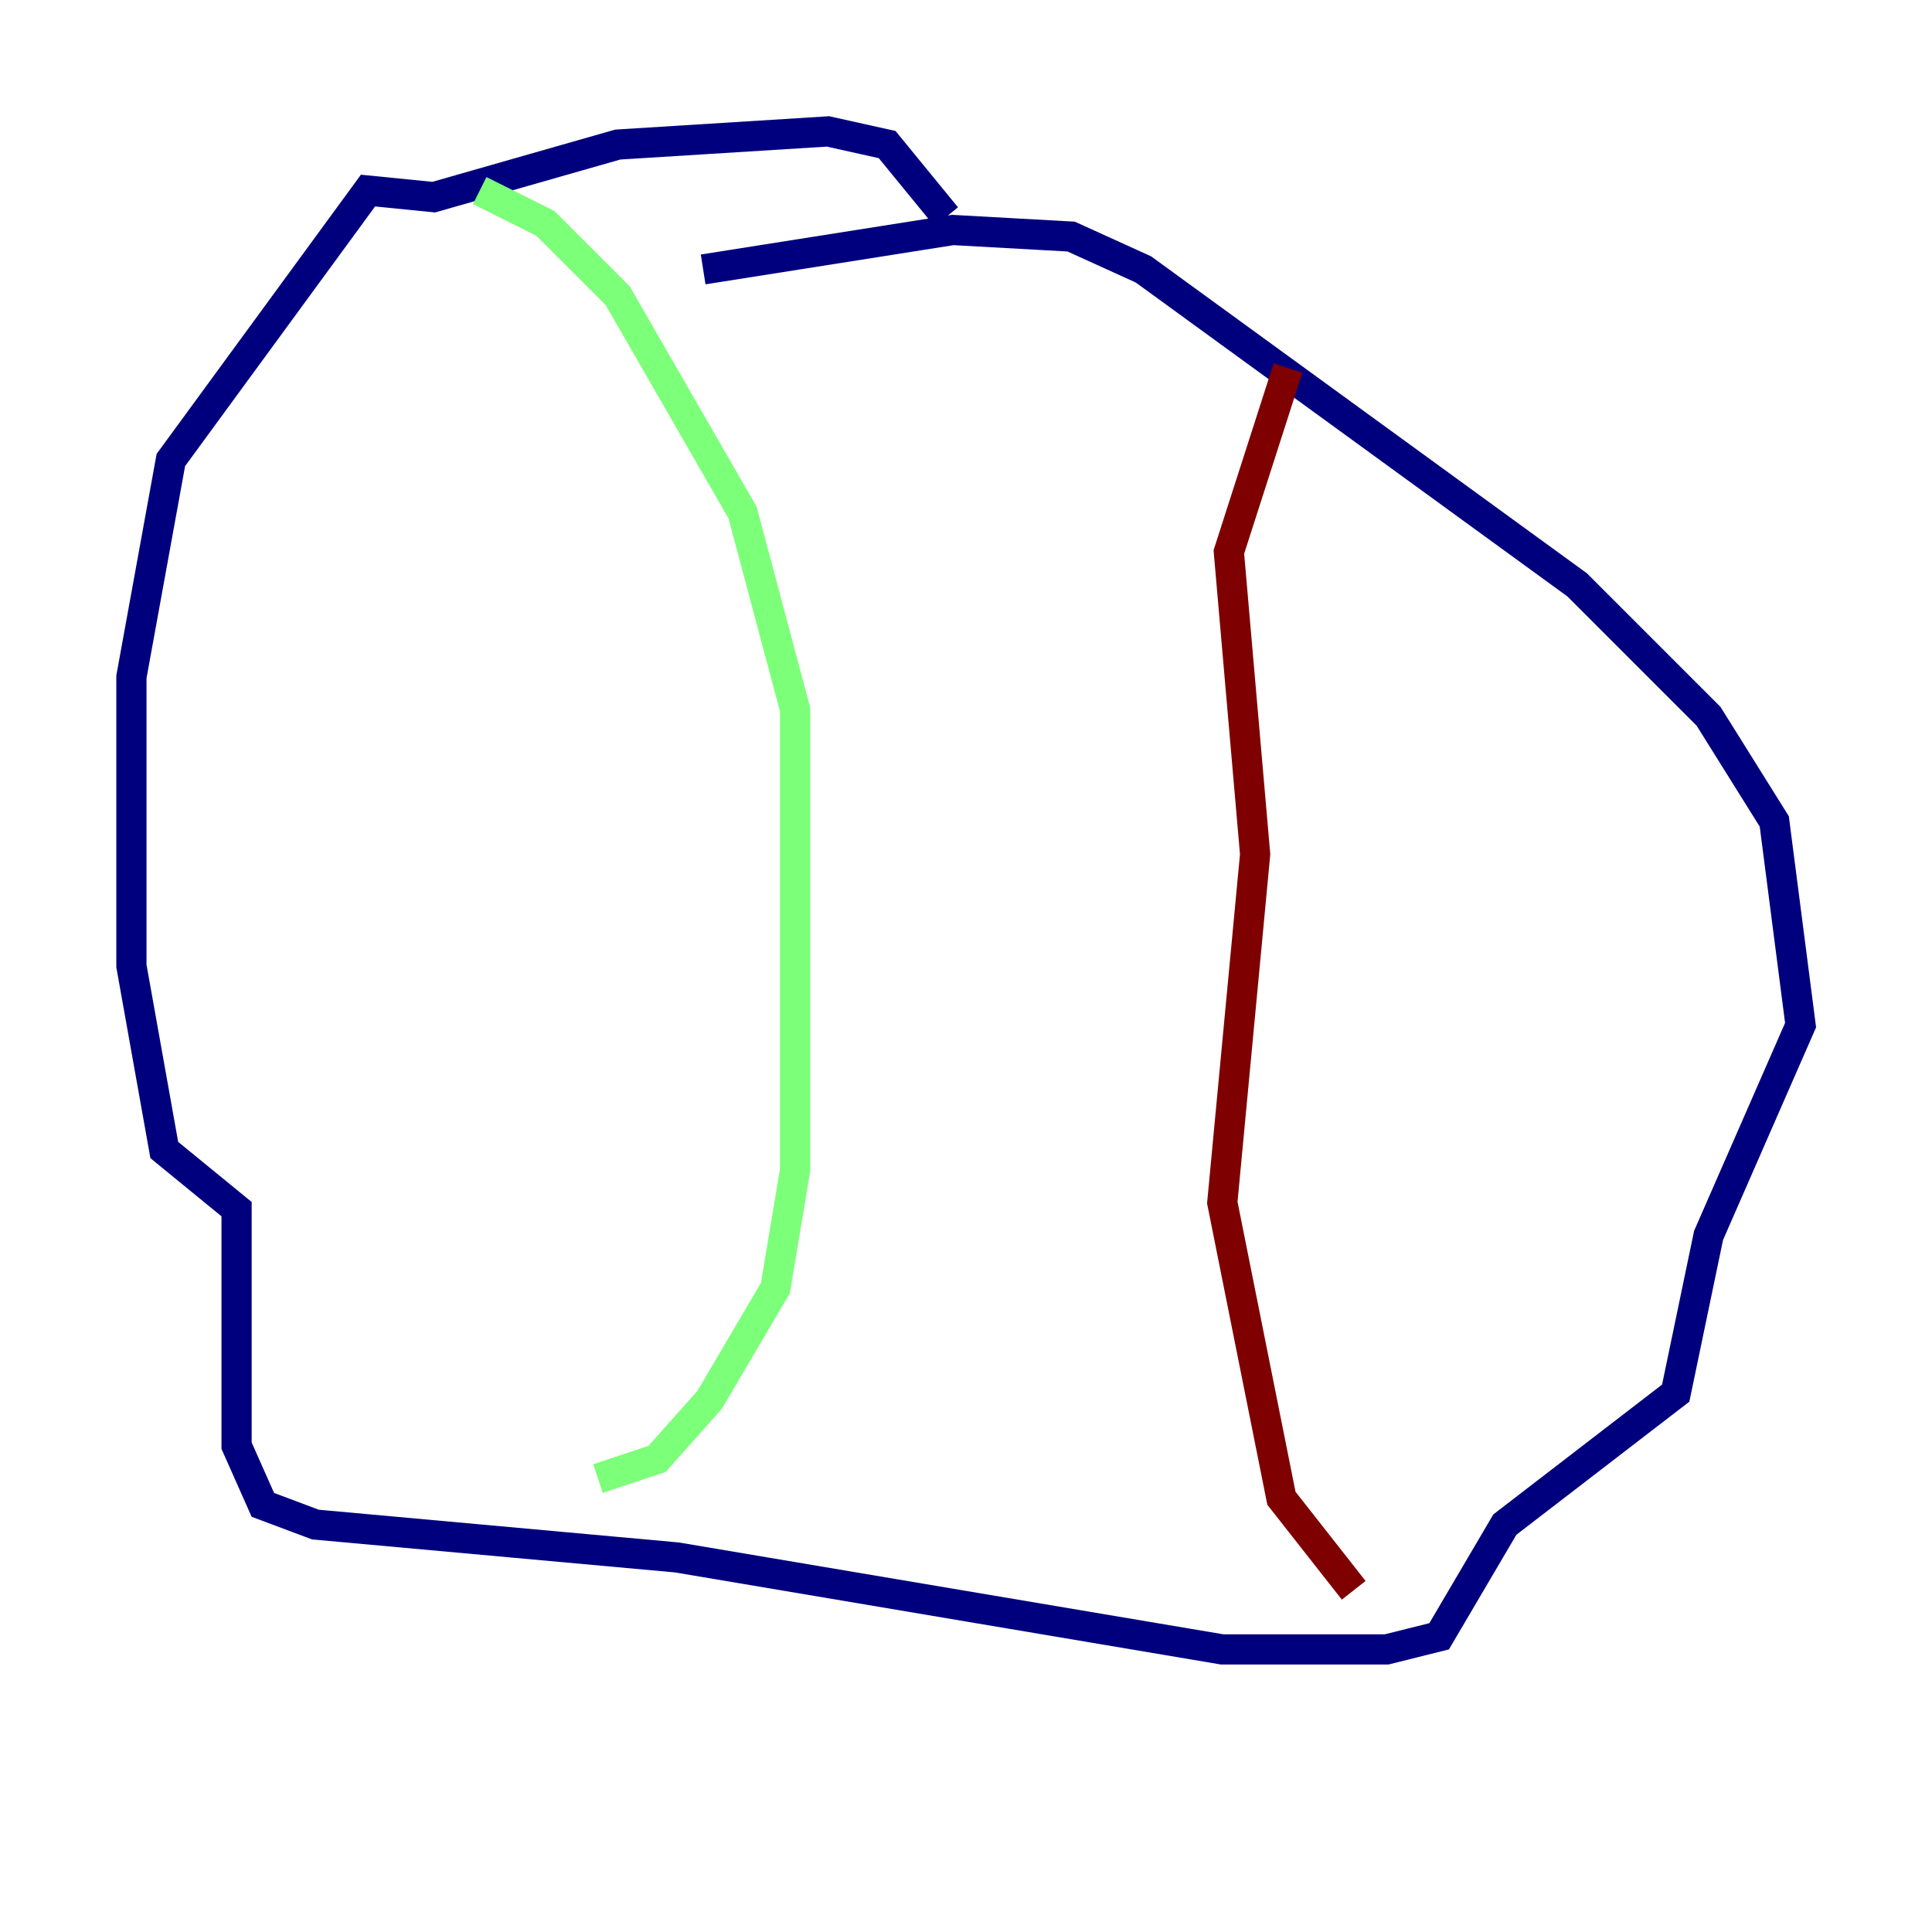 <?xml version="1.0" encoding="utf-8" ?>
<svg baseProfile="tiny" height="128" version="1.2" viewBox="0,0,128,128" width="128" xmlns="http://www.w3.org/2000/svg" xmlns:ev="http://www.w3.org/2001/xml-events" xmlns:xlink="http://www.w3.org/1999/xlink"><defs /><polyline fill="none" points="46.585,17.85 63.129,15.238 70.966,15.674 75.755,17.85 104.49,38.748 113.197,47.456 117.551,54.422 119.293,67.918 113.197,81.85 111.02,92.299 99.701,101.007 95.347,108.408 91.864,109.279 80.98,109.279 44.843,103.184 20.898,101.007 17.415,99.701 15.674,95.782 15.674,80.109 10.884,76.191 8.707,64.0 8.707,44.843 11.32,30.476 24.381,12.626 28.735,13.061 40.925,9.578 54.857,8.707 58.776,9.578 62.694,14.367" stroke="#00007f" stroke-width="2" /><polyline fill="none" points="31.782,12.626 36.136,14.803 40.925,19.592 49.197,33.959 52.68,47.02 52.68,77.497 51.374,85.333 47.02,92.735 43.537,96.653 39.619,97.959" stroke="#7cff79" stroke-width="2" /><polyline fill="none" points="85.333,24.381 81.415,36.571 83.156,56.599 80.98,79.674 84.898,99.265 89.687,105.361" stroke="#7f0000" stroke-width="2" /></svg>